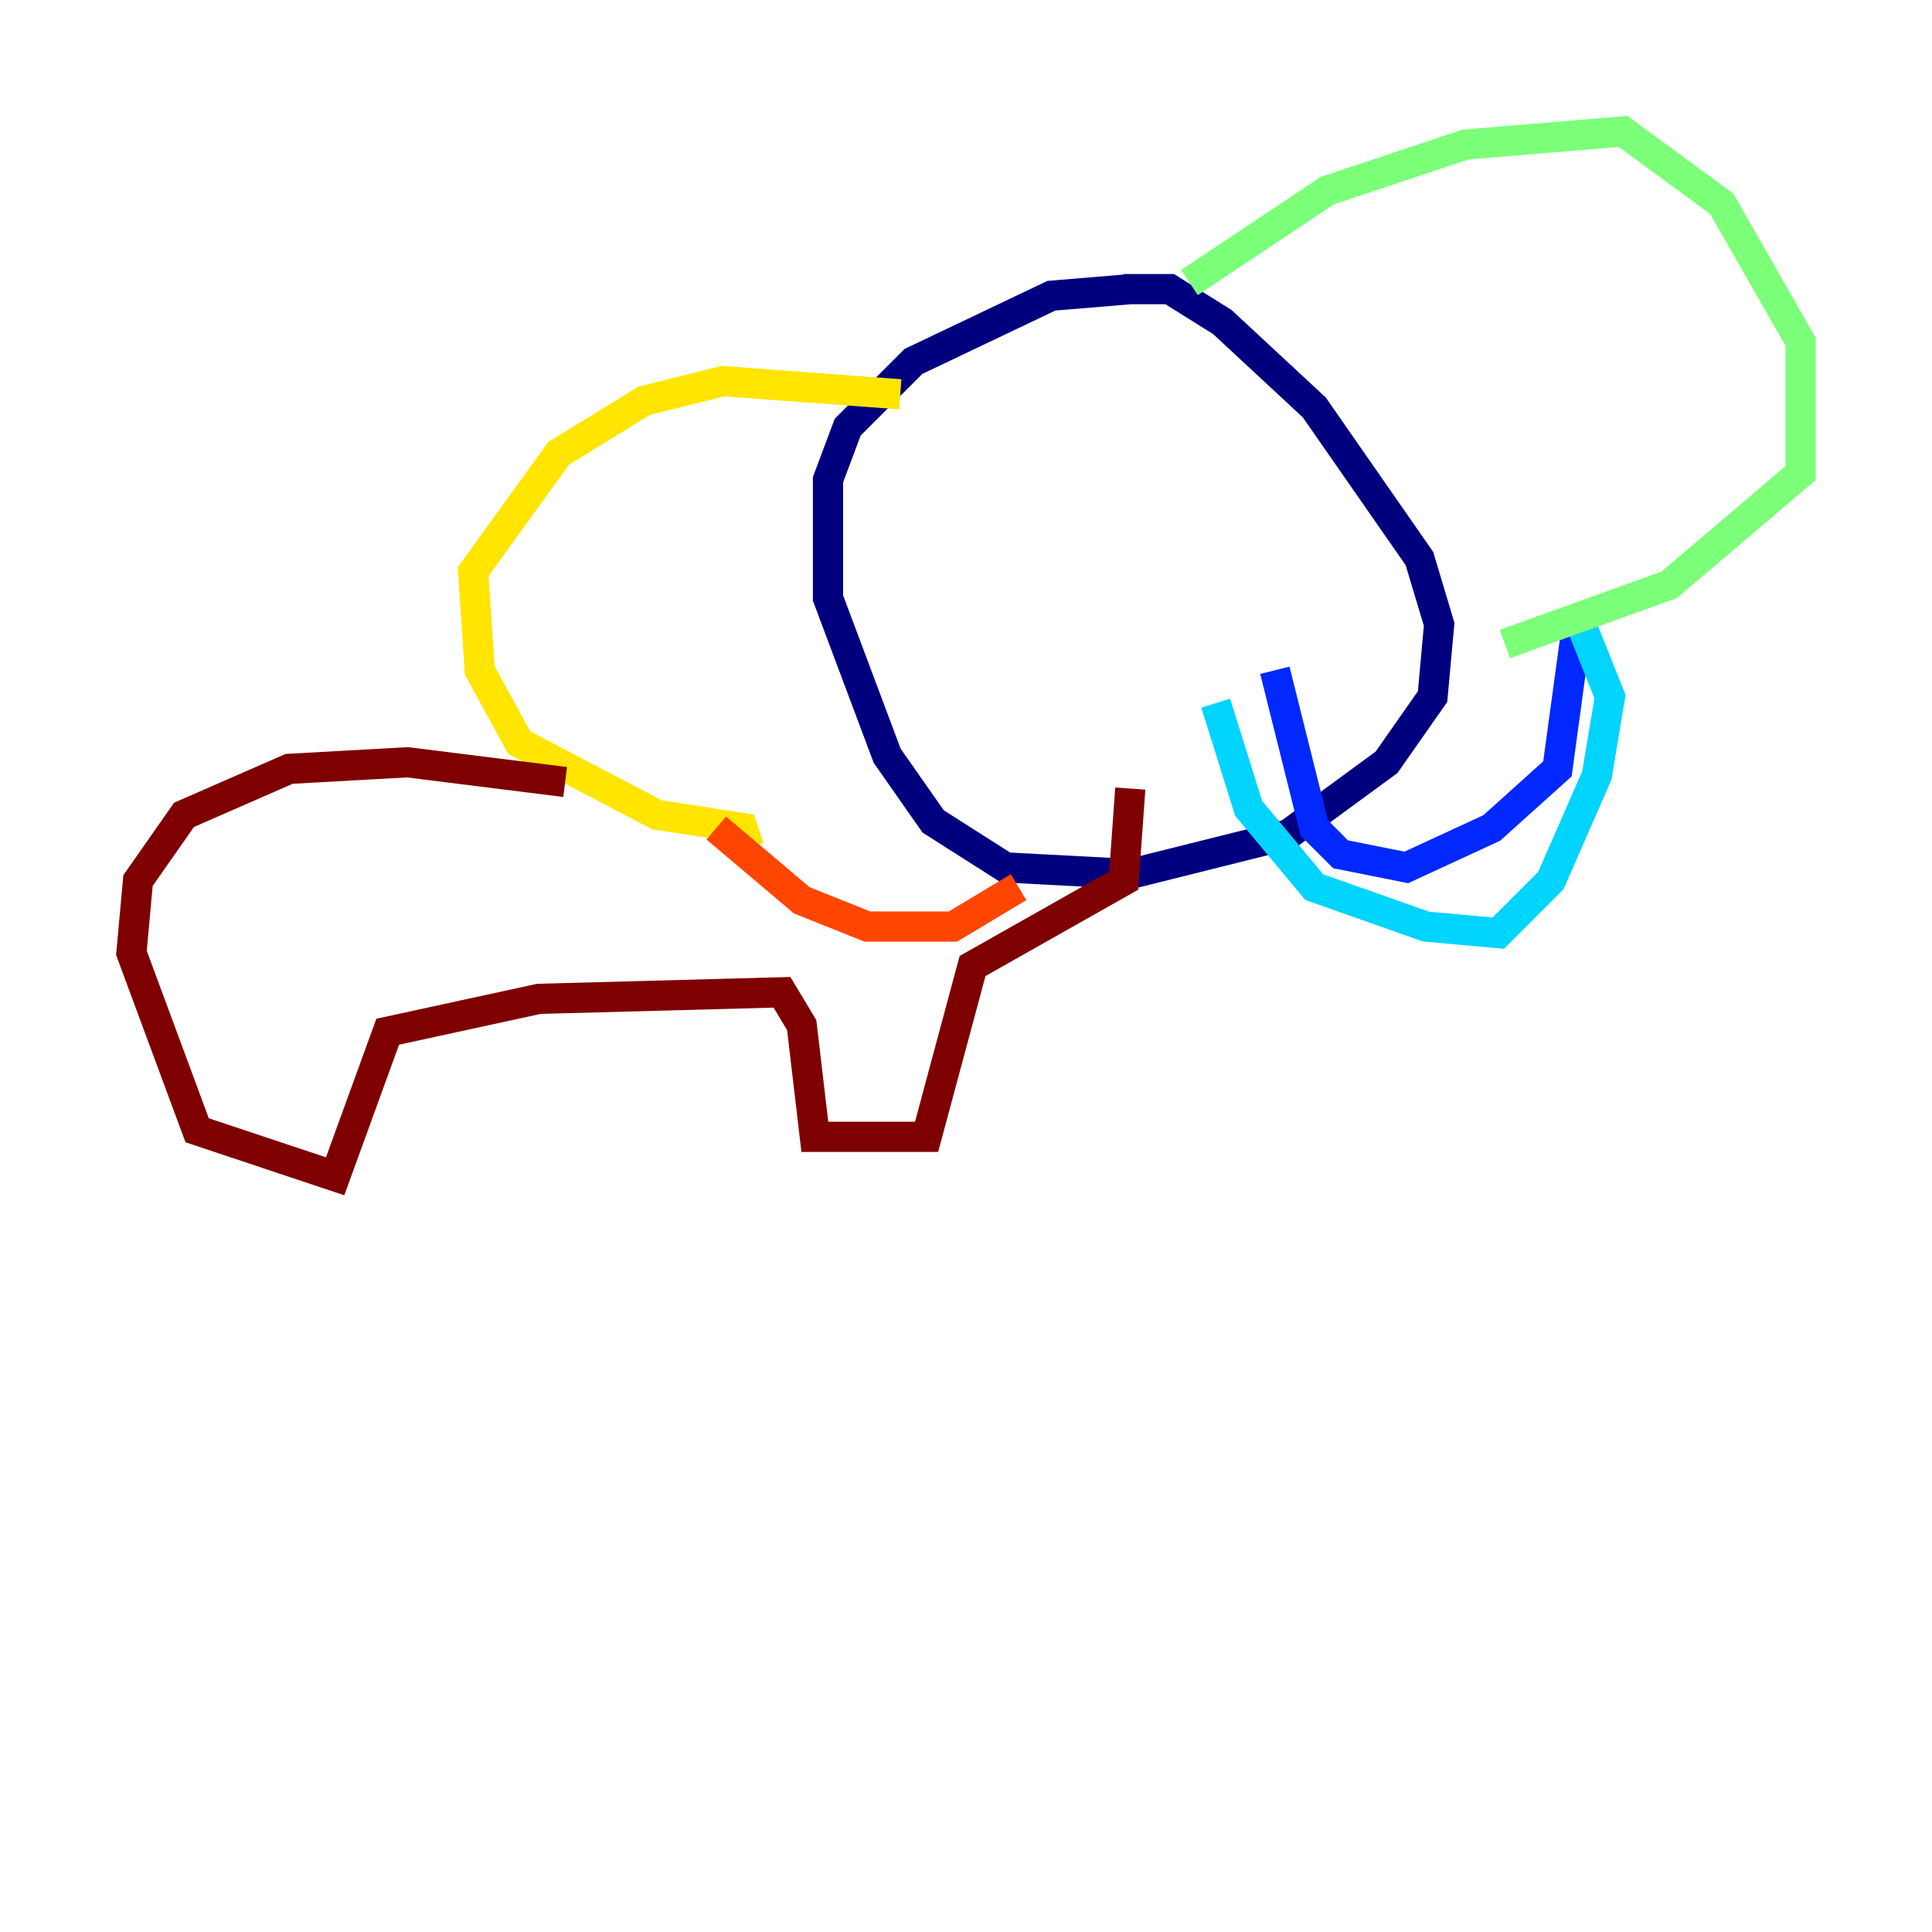 <?xml version="1.0" encoding="utf-8" ?>
<svg baseProfile="tiny" height="128" version="1.2" viewBox="0,0,128,128" width="128" xmlns="http://www.w3.org/2000/svg" xmlns:ev="http://www.w3.org/2001/xml-events" xmlns:xlink="http://www.w3.org/1999/xlink"><defs /><polyline fill="none" points="74.884,19.157 69.66,19.592 60.517,23.946 56.163,28.299 54.857,31.782 54.857,39.619 58.776,50.068 61.823,54.422 66.612,57.469 74.884,57.905 85.333,55.292 91.864,50.503 94.912,46.15 95.347,41.361 94.041,37.007 87.075,26.993 80.98,21.333 77.497,19.157 74.449,19.157" stroke="#00007f" stroke-width="2" /><polyline fill="none" points="84.463,44.408 87.075,54.857 88.816,56.599 93.17,57.469 98.83,54.857 103.184,50.939 104.49,41.361" stroke="#0028ff" stroke-width="2" /><polyline fill="none" points="80.544,46.585 82.721,53.551 87.075,58.776 94.476,61.388 99.265,61.823 102.748,58.34 105.796,51.374 106.667,46.15 104.925,41.796" stroke="#00d4ff" stroke-width="2" /><polyline fill="none" points="78.803,18.721 87.946,12.626 97.088,9.578 107.537,8.707 114.068,13.497 119.293,22.64 119.293,31.347 110.585,38.748 99.701,42.667" stroke="#7cff79" stroke-width="2" /><polyline fill="none" points="59.646,26.122 47.891,25.252 42.667,26.558 37.007,30.041 31.347,37.878 31.782,44.408 34.395,49.197 43.537,53.986 49.197,54.857 49.633,56.163" stroke="#ffe500" stroke-width="2" /><polyline fill="none" points="47.456,54.857 53.116,59.646 57.469,61.388 63.129,61.388 67.483,58.776" stroke="#ff4600" stroke-width="2" /><polyline fill="none" points="37.442,51.809 26.993,50.503 19.157,50.939 12.191,53.986 9.143,58.34 8.707,63.129 13.061,74.884 22.204,77.932 25.687,68.354 35.701,66.177 51.809,65.742 53.116,67.918 53.986,75.32 61.388,75.32 64.435,64.0 74.449,58.34 74.884,52.245" stroke="#7f0000" stroke-width="2" /></svg>